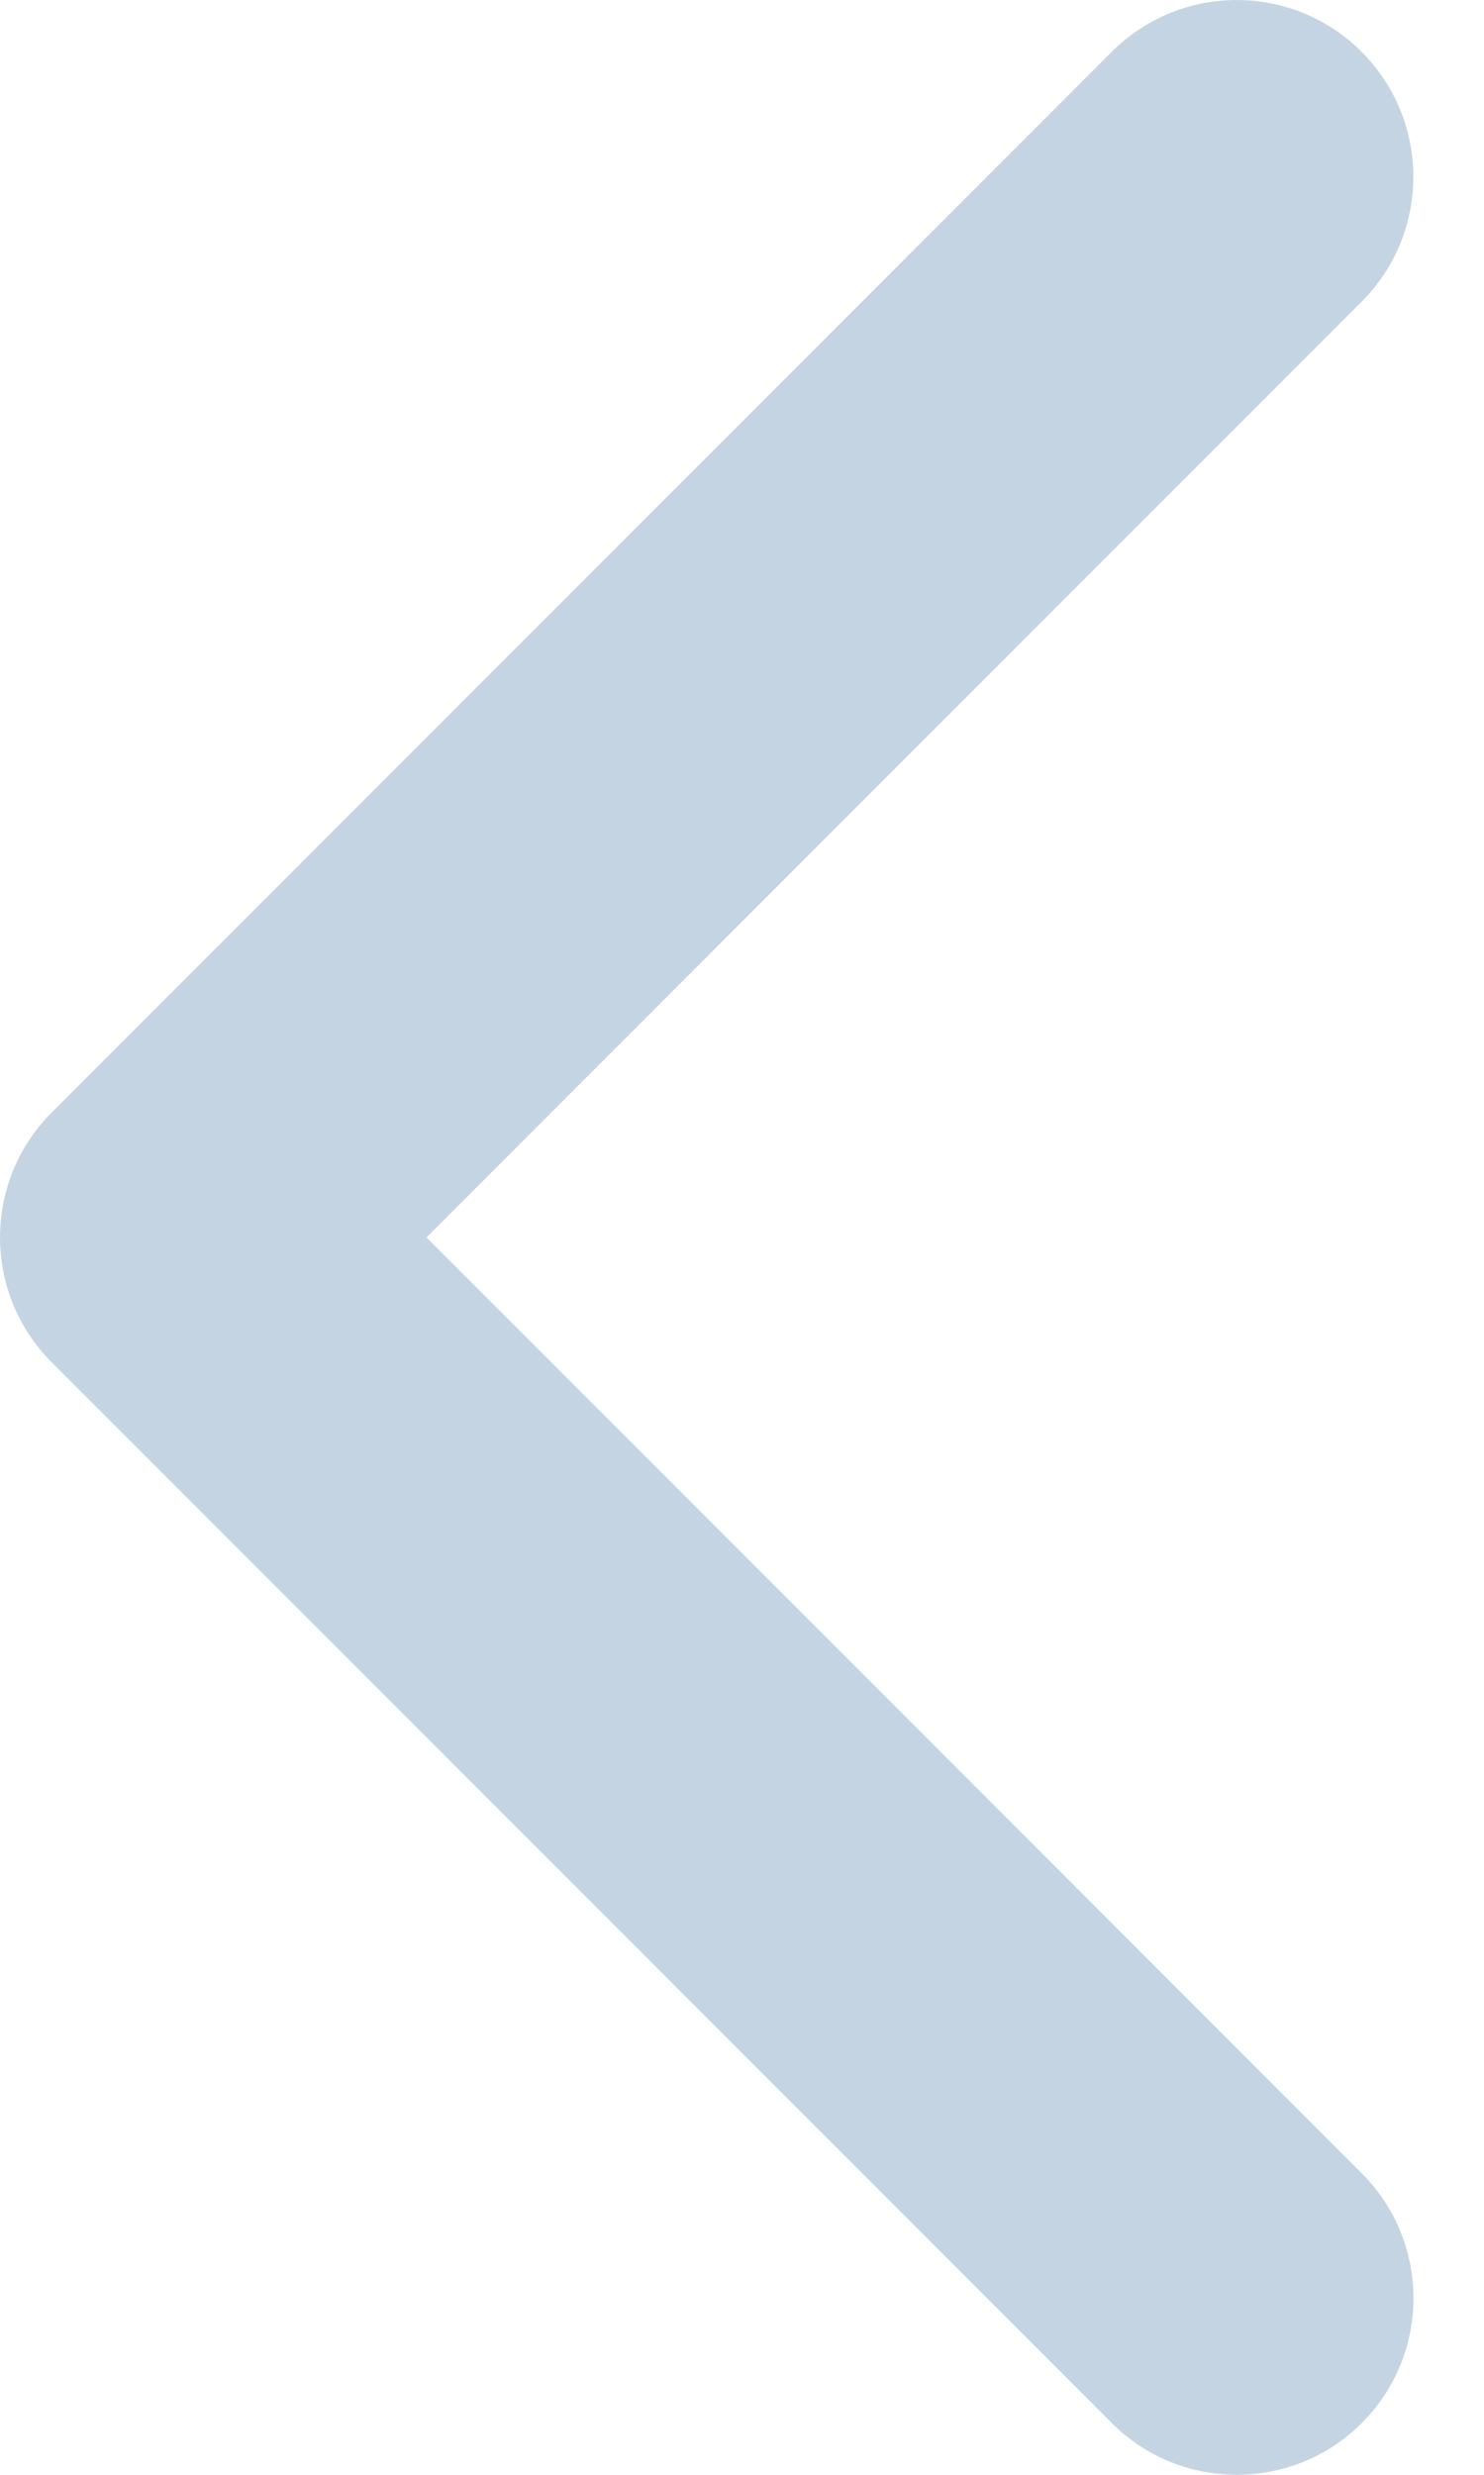 <svg width="18" height="30" viewBox="0 0 18 30" fill="none" xmlns="http://www.w3.org/2000/svg">
<path d="M15 30C14.451 30 13.903 29.791 13.485 29.372L0.628 16.515C-0.209 15.678 -0.209 14.322 0.628 13.485L13.485 0.628C14.322 -0.209 15.678 -0.209 16.515 0.628C17.352 1.465 17.352 2.821 16.515 3.658L5.173 15L16.516 26.344C17.354 27.181 17.354 28.537 16.516 29.374C16.098 29.792 15.549 30 15 30Z" fill="#C4D4E3"/>
</svg>
